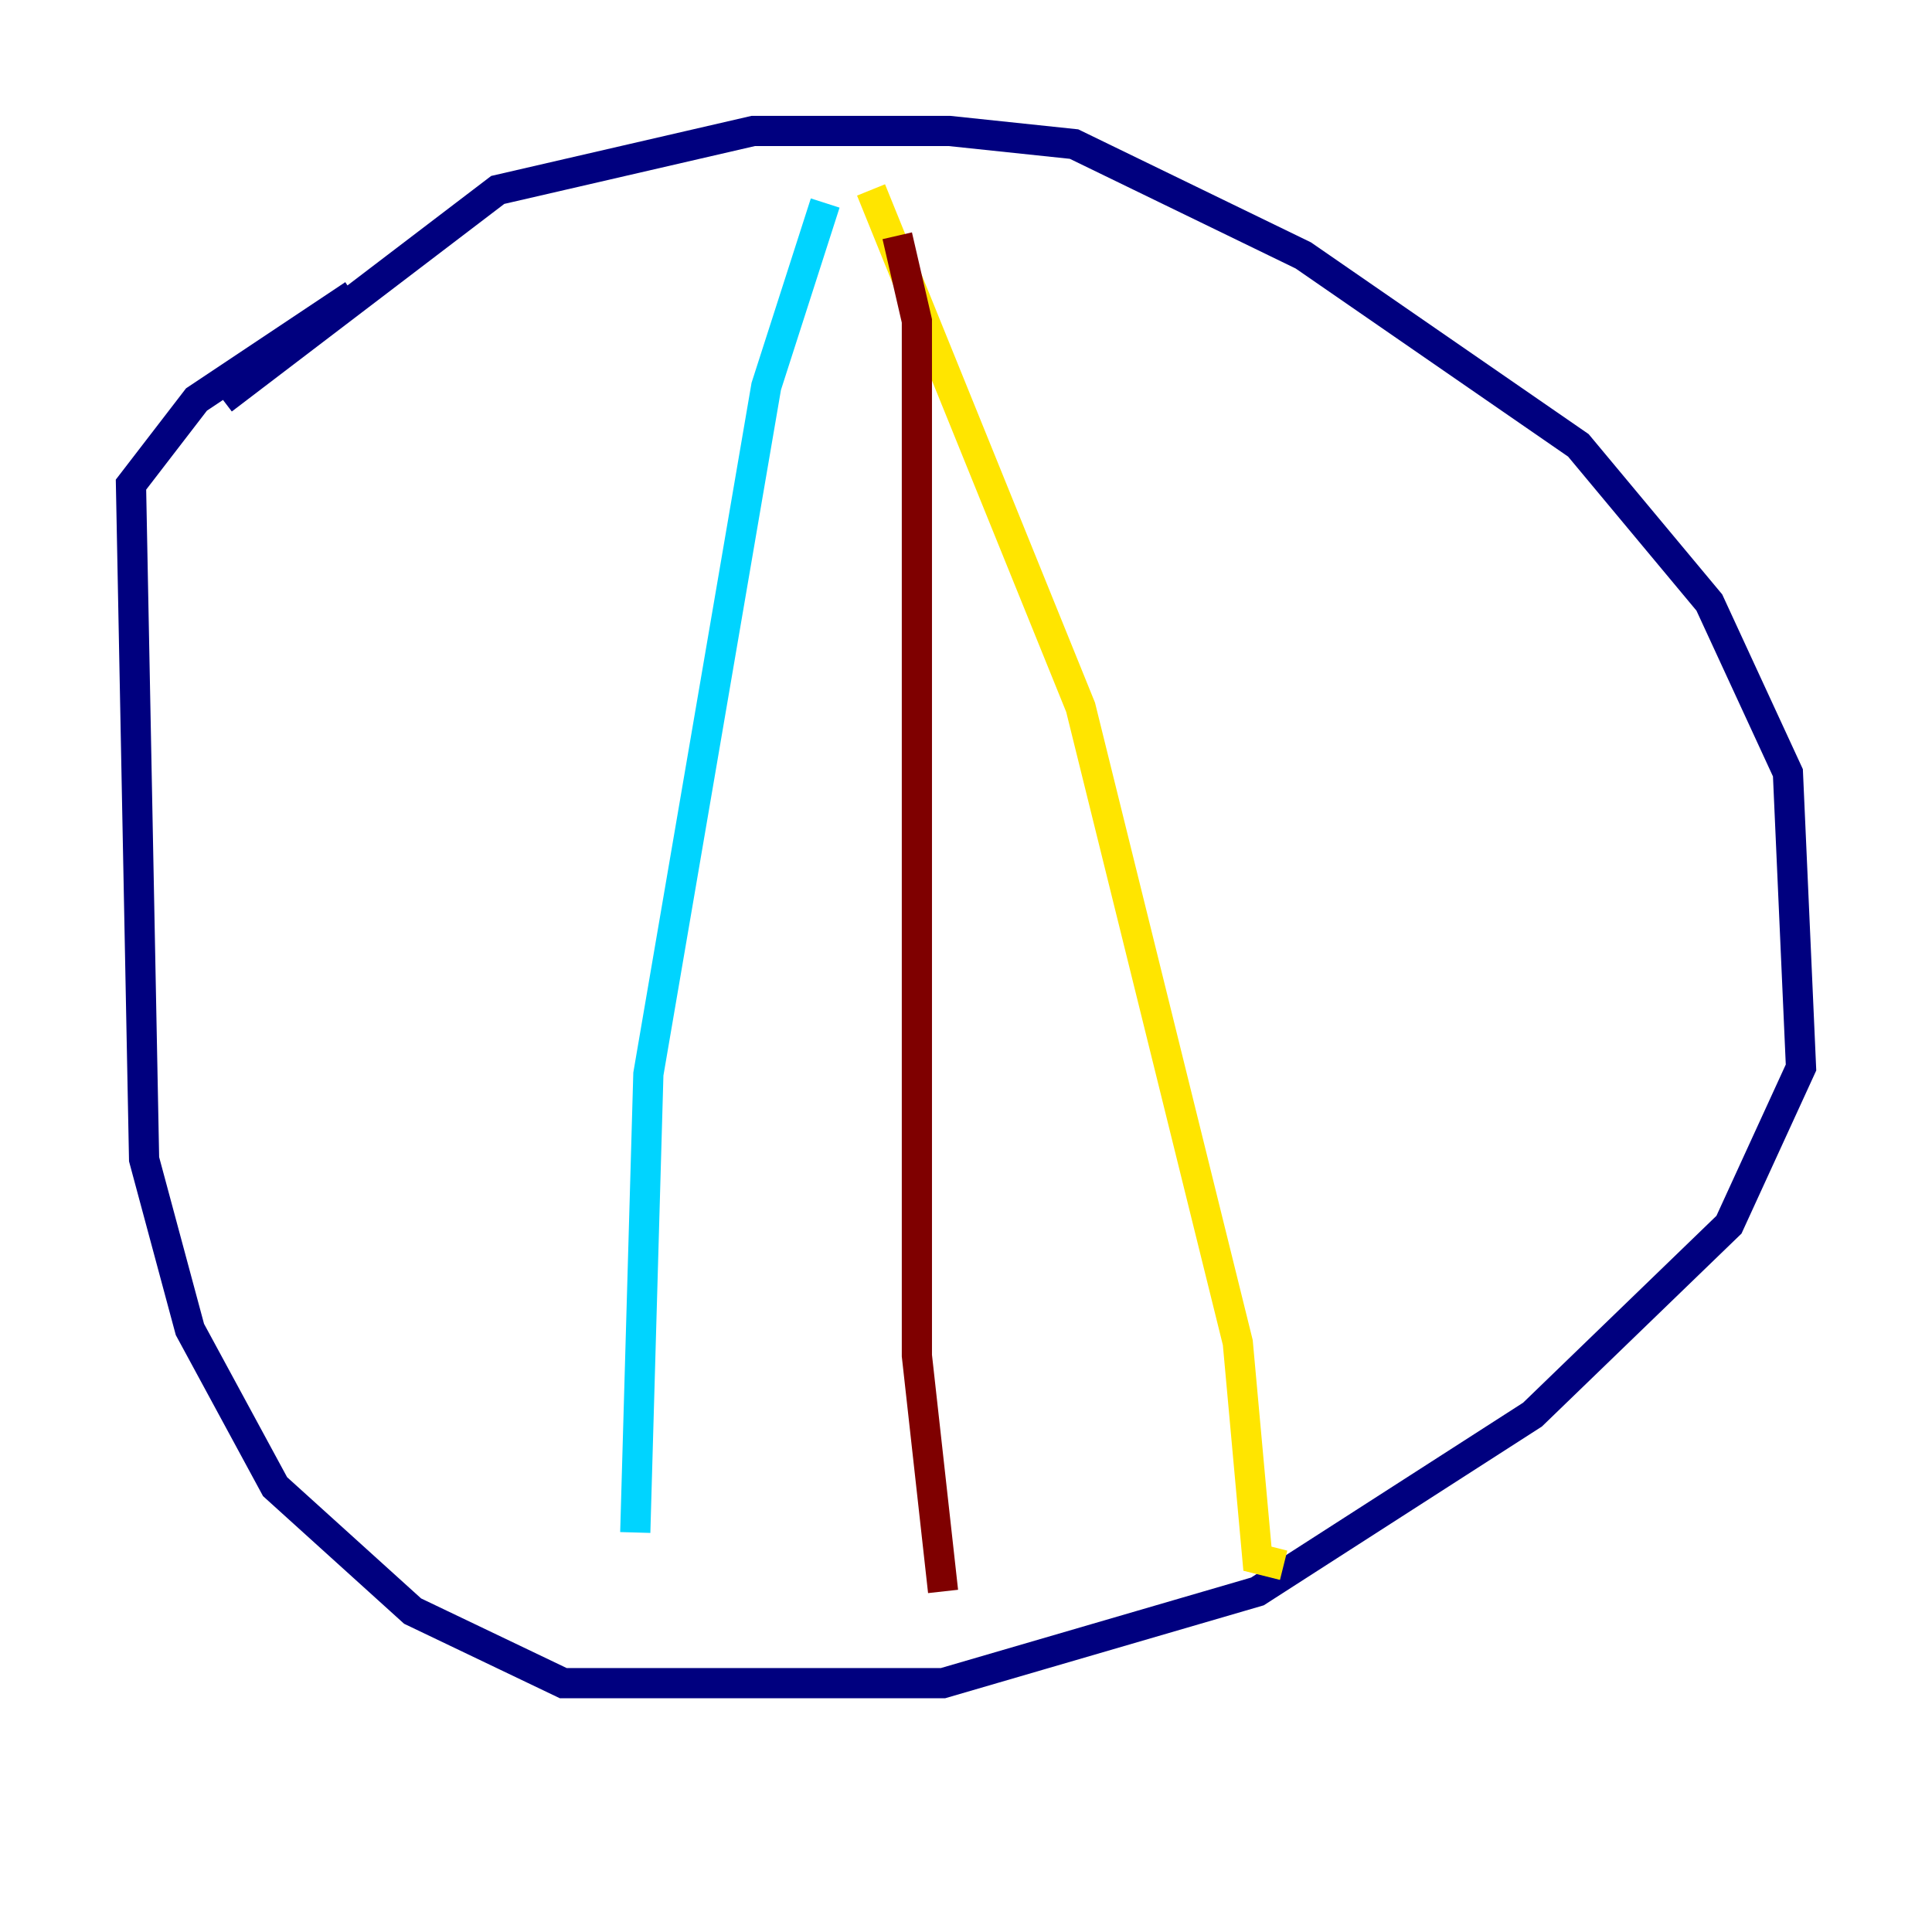 <?xml version="1.0" encoding="utf-8" ?>
<svg baseProfile="tiny" height="128" version="1.2" viewBox="0,0,128,128" width="128" xmlns="http://www.w3.org/2000/svg" xmlns:ev="http://www.w3.org/2001/xml-events" xmlns:xlink="http://www.w3.org/1999/xlink"><defs /><polyline fill="none" points="14.752,26.468 32.976,12.583 49.898,8.678 62.915,8.678 71.159,9.546 86.346,16.922 104.57,29.505 113.248,39.919 118.454,51.2 119.322,70.725 114.549,81.139 101.532,93.722 83.308,105.437 62.481,111.512 37.315,111.512 27.336,106.739 18.224,98.495 12.583,88.081 9.546,76.8 8.678,32.108 13.017,26.468 23.43,19.525" stroke="#00007f" stroke-width="2" /><polyline fill="none" points="54.671,13.451 50.766,25.6 42.956,71.159 42.088,101.532" stroke="#00d4ff" stroke-width="2" /><polyline fill="none" points="57.709,12.583 71.593,46.861 82.007,88.949 83.308,103.268 85.044,103.702" stroke="#ffe500" stroke-width="2" /><polyline fill="none" points="59.444,15.62 60.746,21.261 60.746,89.817 62.481,105.437" stroke="#7f0000" stroke-width="2" /></svg>
